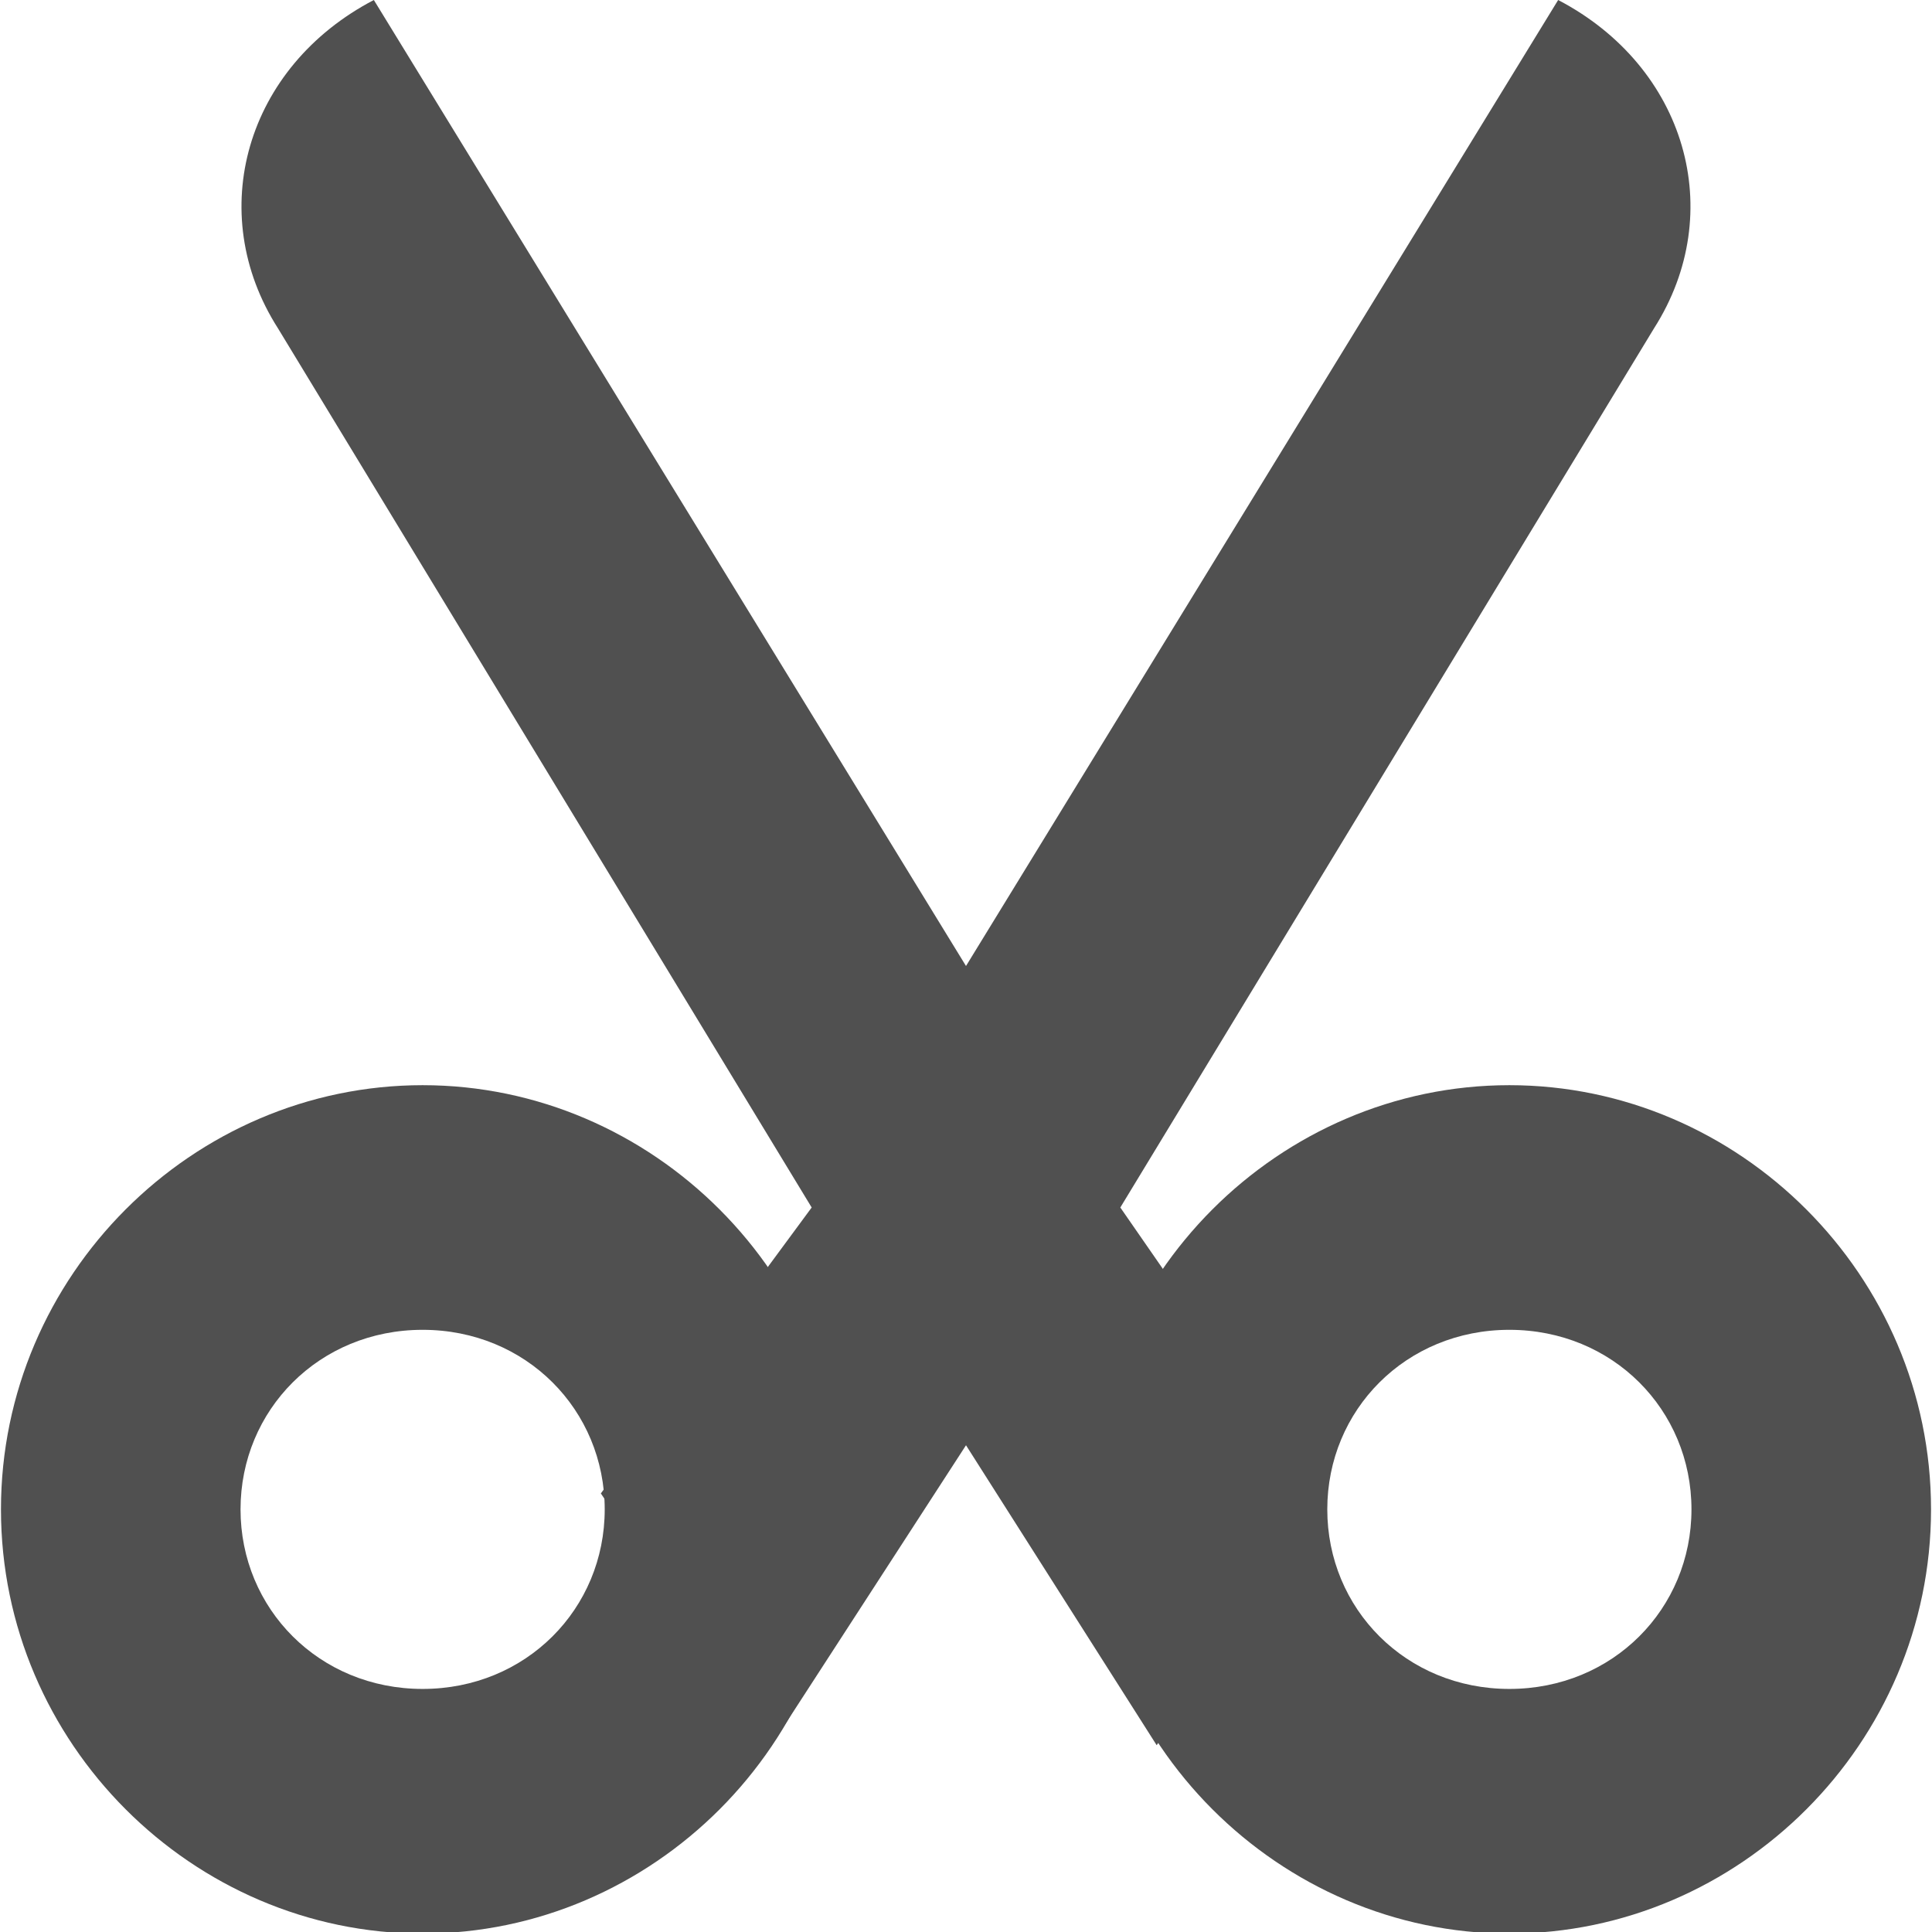 <?xml version='1.0' encoding='UTF-8'?>
<!-- Created with Inkscape (http://www.inkscape.org/) -->

<svg xmlns:cc='http://creativecommons.org/ns#' xmlns:svg='http://www.w3.org/2000/svg' xmlns:inkscape='http://www.inkscape.org/namespaces/inkscape' id='svg7384' xmlns:sodipodi='http://sodipodi.sourceforge.net/DTD/sodipodi-0.dtd' version='1.1' inkscape:version='0.47 r22583' height='16' sodipodi:docname='edit-cut-symbolic.svg' xmlns:dc='http://purl.org/dc/elements/1.1/' xmlns:rdf='http://www.w3.org/1999/02/22-rdf-syntax-ns#' xmlns='http://www.w3.org/2000/svg' width='16'>
  <sodipodi:namedview inkscape:cy='204.1708' inkscape:current-layer='layer12' inkscape:window-width='1310' pagecolor='#555753' showborder='false' showguides='true' inkscape:snap-nodes='true' objecttolerance='10' showgrid='false' inkscape:object-nodes='true' inkscape:pageshadow='2' inkscape:guide-bbox='true' inkscape:window-x='54' inkscape:snap-bbox='true' bordercolor='#666666' id='namedview88' inkscape:window-maximized='0' inkscape:snap-global='true' inkscape:window-y='25' gridtolerance='10' inkscape:zoom='1' inkscape:window-height='690' borderopacity='1' guidetolerance='10' inkscape:cx='316.82494' inkscape:bbox-paths='false' inkscape:snap-grids='true' inkscape:pageopacity='1' inkscape:snap-to-guides='true'>
    <inkscape:grid visible='true' spacingx='1px' type='xygrid' spacingy='1px' id='grid4866' empspacing='2' enabled='true' snapvisiblegridlinesonly='true'/>
  </sodipodi:namedview>
  <title id='title9167'>Gnome Symbolic Icon Theme</title>
  <defs id='defs7386'/>
  <g transform='translate(-40,-668)' inkscape:groupmode='layer' id='layer9' inkscape:label='status' style='display:inline'/>
  <g transform='translate(-40,-668)' inkscape:groupmode='layer' id='layer10' inkscape:label='devices'/>
  <g transform='translate(-40,-668)' inkscape:groupmode='layer' id='layer11' inkscape:label='apps'/>
  <g transform='translate(-40,-668)' inkscape:groupmode='layer' id='layer12' inkscape:label='actions'>
    
    <path d='m 43.5,676.987 c -1.905,0 -3.492,1.575 -3.492,3.513 0,1.938 1.588,3.513 3.492,3.513 1.905,0 3.492,-1.575 3.492,-3.513 0,-1.938 -1.588,-3.513 -3.492,-3.513 z m 0,2.026 c 0.857,0 1.508,0.664 1.508,1.487 0,0.823 -0.651,1.487 -1.508,1.487 -0.857,0 -1.508,-0.664 -1.508,-1.487 0,-0.823 0.651,-1.487 1.508,-1.487 z' id='path3940' style='font-size:medium;font-style:normal;font-variant:normal;font-weight:normal;font-stretch:normal;text-indent:0;text-align:start;text-decoration:none;line-height:normal;letter-spacing:normal;word-spacing:normal;text-transform:none;direction:ltr;block-progression:tb;writing-mode:lr-tb;text-anchor:start;color:#000000;fill:#505050;fill-opacity:1;stroke:none;stroke-width:4.8;marker:none;visibility:visible;display:inline;overflow:visible;enable-background:accumulate;font-family:Bitstream Vera Sans;-inkscape-font-specification:Bitstream Vera Sans'/>
    <path d='m 52.5,676.987 c -1.905,0 -3.492,1.575 -3.492,3.513 0,1.938 1.588,3.513 3.492,3.513 1.905,0 3.492,-1.575 3.492,-3.513 0,-1.938 -1.588,-3.513 -3.492,-3.513 z m 0,2.026 c 0.857,0 1.508,0.664 1.508,1.487 0,0.823 -0.651,1.487 -1.508,1.487 -0.857,0 -1.508,-0.664 -1.508,-1.487 0,-0.823 0.651,-1.487 1.508,-1.487 z' id='path3942' style='font-size:medium;font-style:normal;font-variant:normal;font-weight:normal;font-stretch:normal;text-indent:0;text-align:start;text-decoration:none;line-height:normal;letter-spacing:normal;word-spacing:normal;text-transform:none;direction:ltr;block-progression:tb;writing-mode:lr-tb;text-anchor:start;color:#000000;fill:#505050;fill-opacity:1;stroke:none;stroke-width:4.8;marker:none;visibility:visible;display:inline;overflow:visible;enable-background:accumulate;font-family:Bitstream Vera Sans;-inkscape-font-specification:Bitstream Vera Sans'/>
    <path inkscape:connector-curvature='0' d='m 43.096,668 c -1.06,0.554 -1.407,1.759 -0.794,2.719 L 46.722,678 l -1.746,2.368 1.414,2.085 1.61,-2.484 1.579,2.484 1.401,-1.997 L 49.278,678 53.698,670.719 C 54.31,669.759 53.964,668.554 52.904,668 L 48,676 43.096,668 z' id='rect4875' sodipodi:nodetypes='ccccccccccccc' style='fill:#505050;fill-opacity:1;stroke:none'/>
  </g>
  <g transform='translate(-40,-668)' inkscape:groupmode='layer' id='layer13' inkscape:label='places'/>
  <g transform='translate(-40,-668)' inkscape:groupmode='layer' id='layer14' inkscape:label='mimetypes'/>
  <g transform='translate(-40,-668)' inkscape:groupmode='layer' id='layer15' inkscape:label='emblems' style='display:inline'/>
</svg>
